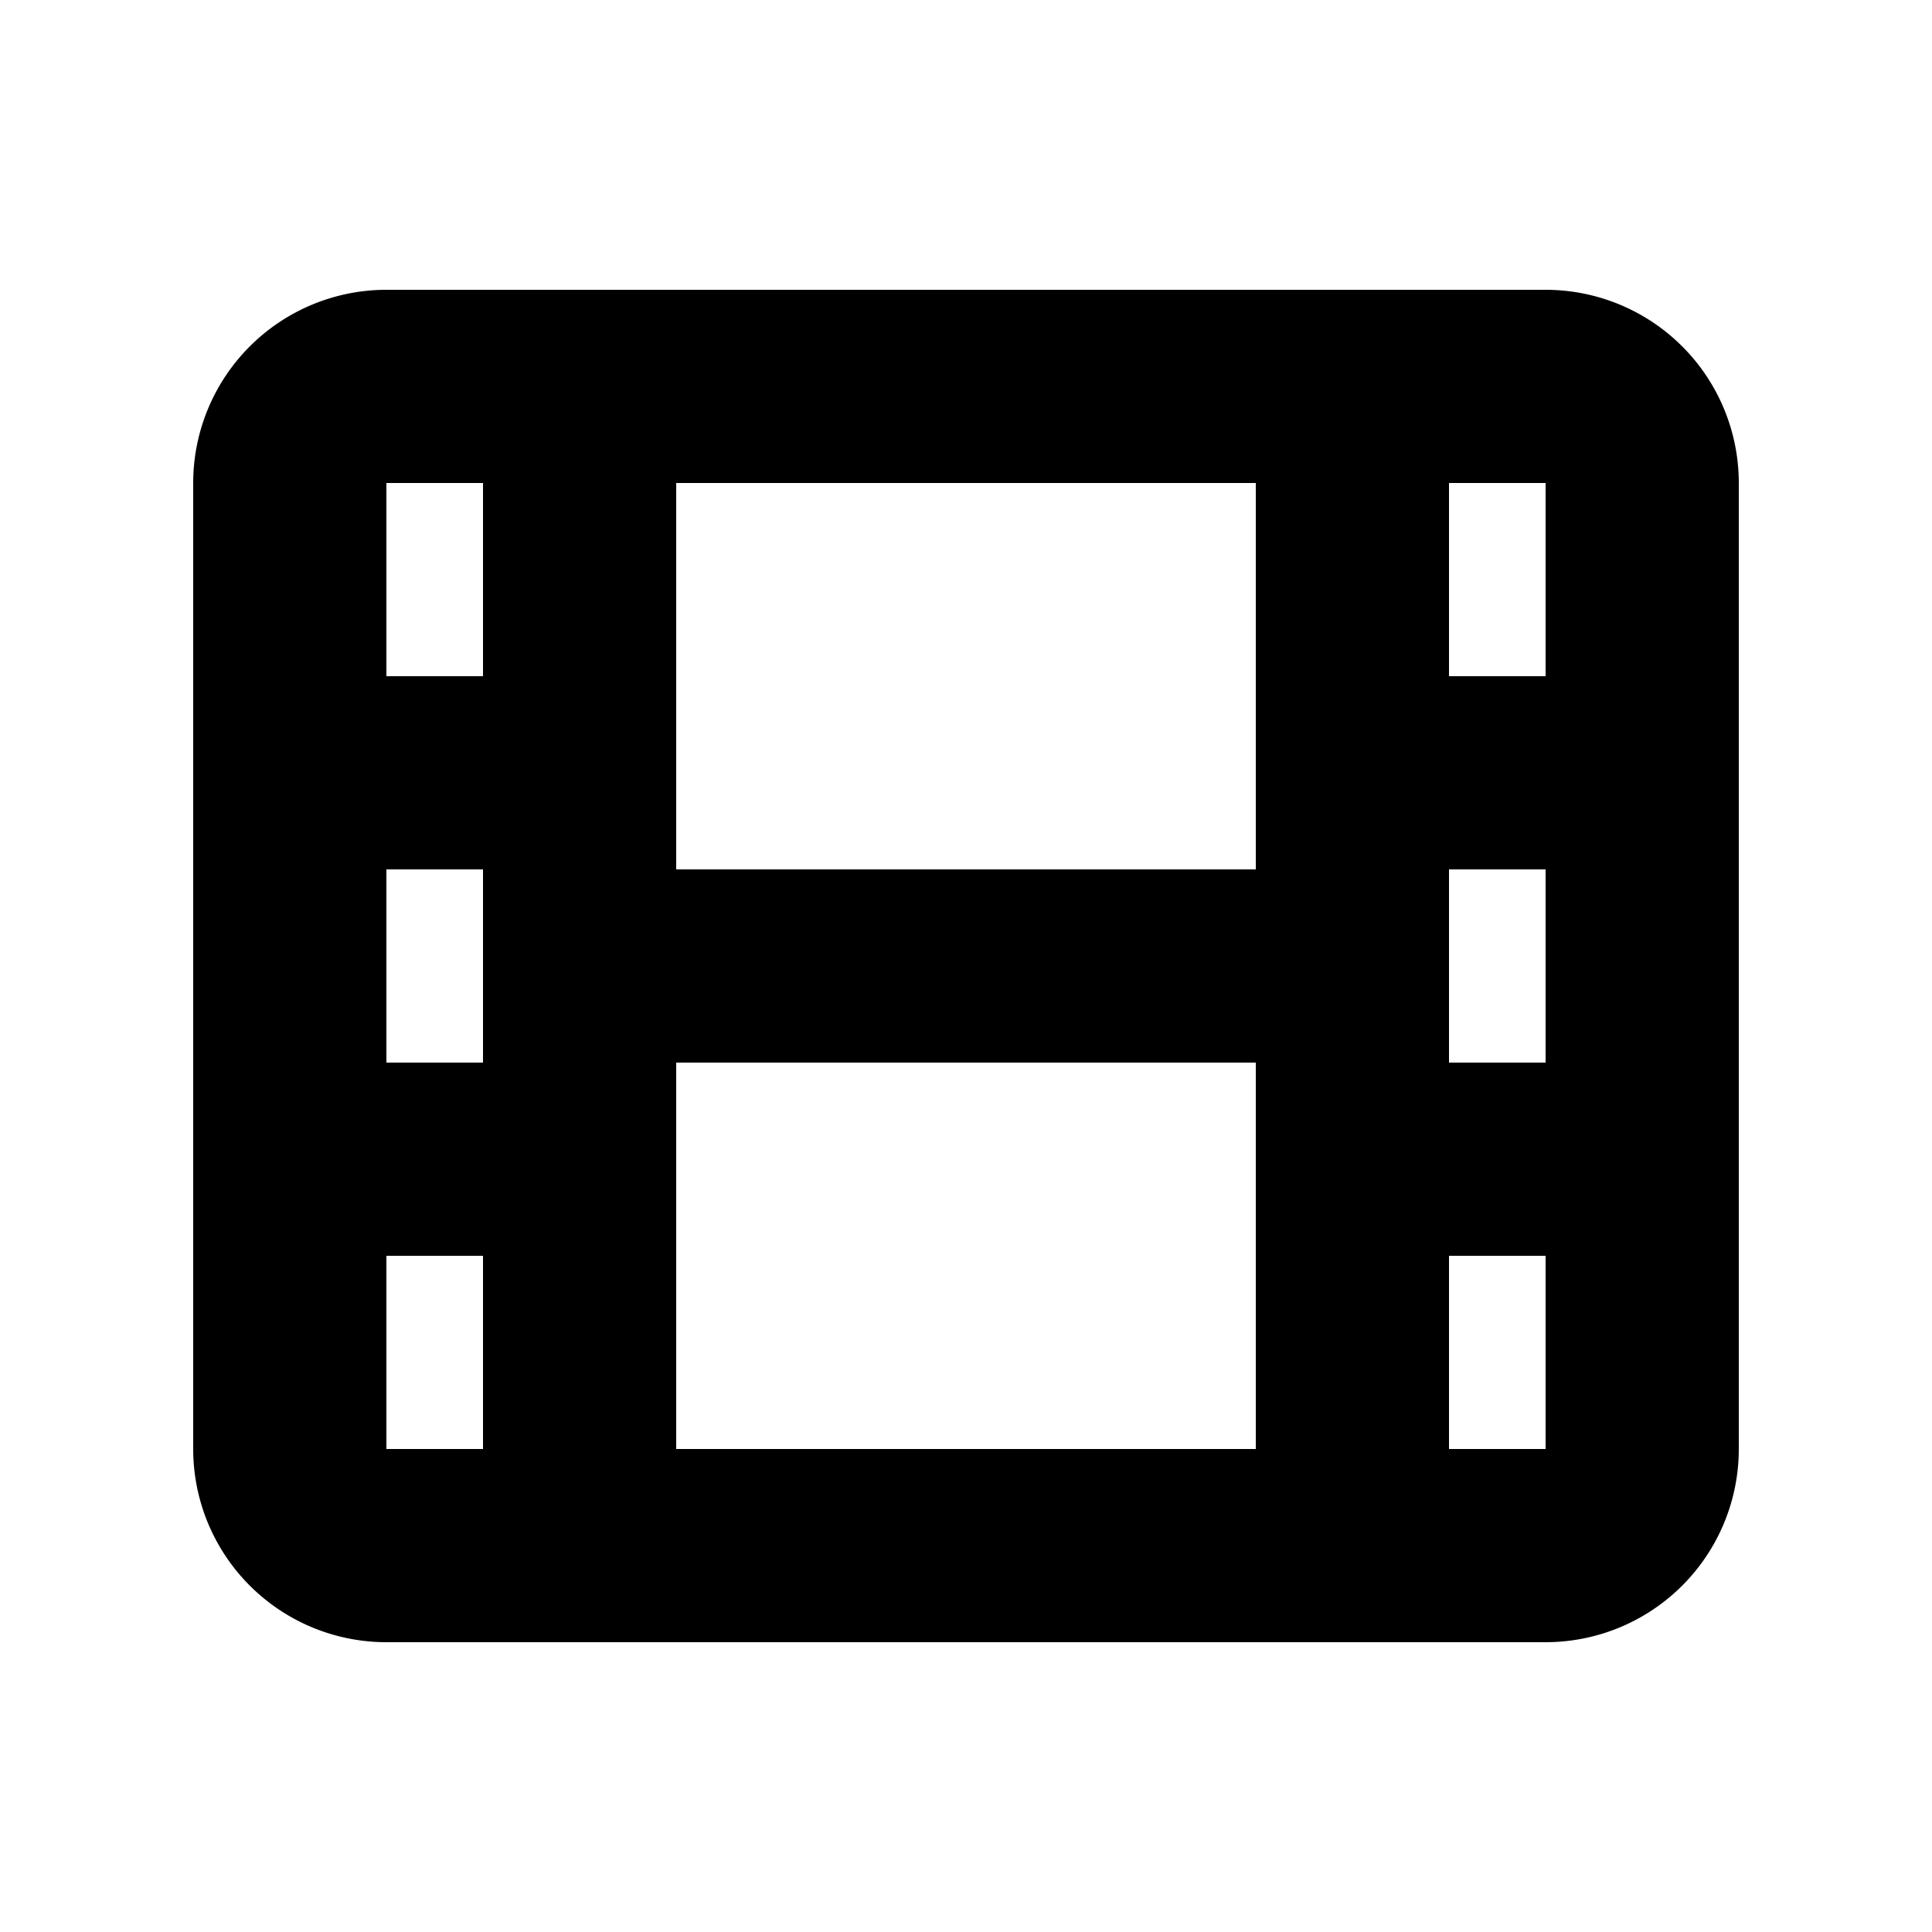 <svg xmlns="http://www.w3.org/2000/svg" fill="currentColor" viewBox="0 0 20 20"><path fill-rule="evenodd" d="M4 3a2 2 0 0 0-2 2v10a2 2 0 0 0 2 2h12a2 2 0 0 0 2-2V5a2 2 0 0 0-2-2H4Zm3 2h6v4H7V5Zm8 8v2h1v-2h-1Zm-2-2H7v4h6v-4Zm2 0h1V9h-1v2Zm1-4V5h-1v2h1ZM5 5v2H4V5h1Zm0 4H4v2h1V9Zm-1 4h1v2H4v-2Z" clip-rule="evenodd"/></svg>